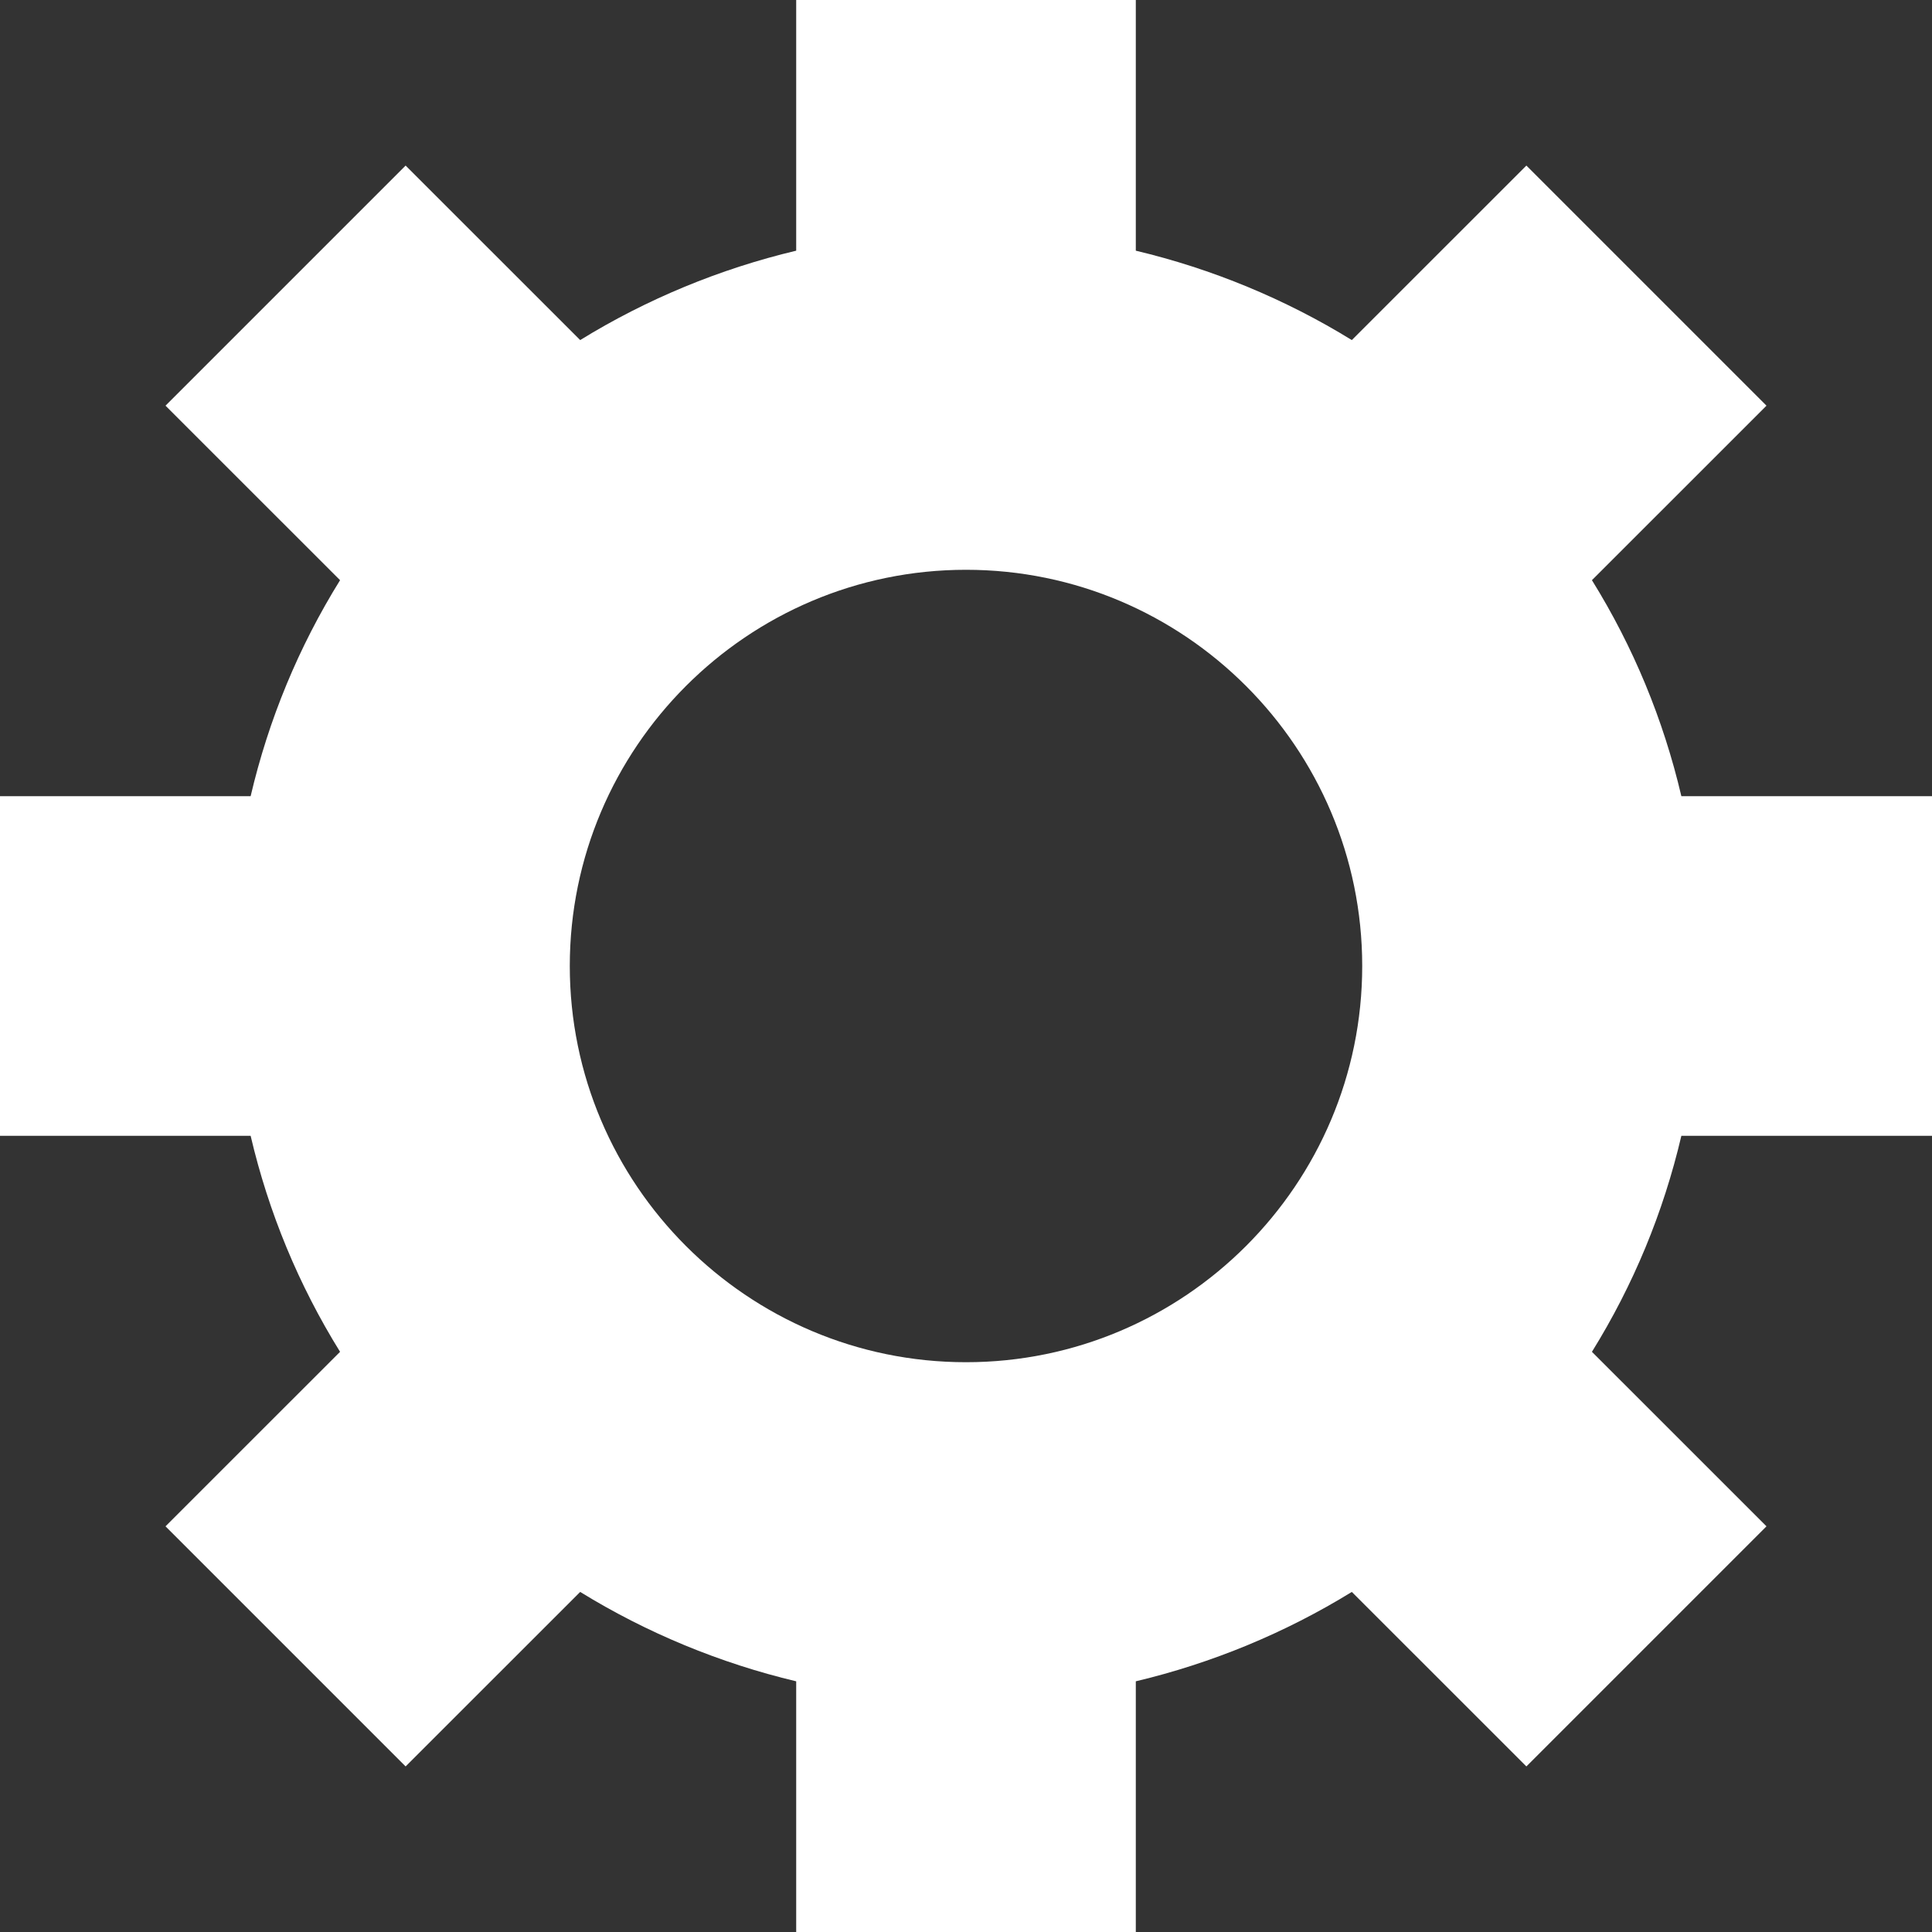 <?xml version="1.0" encoding="UTF-8"?>
<svg xmlns="http://www.w3.org/2000/svg" xmlns:xlink="http://www.w3.org/1999/xlink" xmlns:svgjs="http://svgjs.com/svgjs" version="1.1" width="512" height="512" x="0" y="0" viewBox="0 0 512 512" style="enable-background:new 0 0 512 512" xml:space="preserve">
  <rect x="0" y="0" width="512" height="512" fill="#333333" stroke="none"/>
  <g>
    <g xmlns="http://www.w3.org/2000/svg">
      <path d="m512 301v-90h-66.42c-4.775-20.361-12.715-39.536-23.701-57.246l46.26-46.245-63.633-63.633-46.26 46.245c-17.607-10.84-37.031-18.882-57.246-23.686v-66.435h-90v66.435c-20.215 4.805-39.639 12.847-57.246 23.687l-46.26-46.245-63.633 63.633 46.26 46.245c-10.986 17.709-18.926 36.884-23.701 57.245h-66.42v90h66.42c4.775 20.361 12.715 39.536 23.701 57.246l-46.26 46.245 63.633 63.633 46.26-46.245c17.607 10.84 37.031 18.882 57.246 23.687v66.434h90v-66.435c20.215-4.805 39.639-12.847 57.246-23.687l46.26 46.245 63.633-63.633-46.26-46.245c10.986-17.71 18.926-36.885 23.701-57.246h66.42zm-256 60c-57.891 0-105-47.109-105-105s47.109-105 105-105 105 47.109 105 105-47.109 105-105 105z" fill="#ffffff" data-original="#000000"/>
    </g>
  </g>
</svg>
